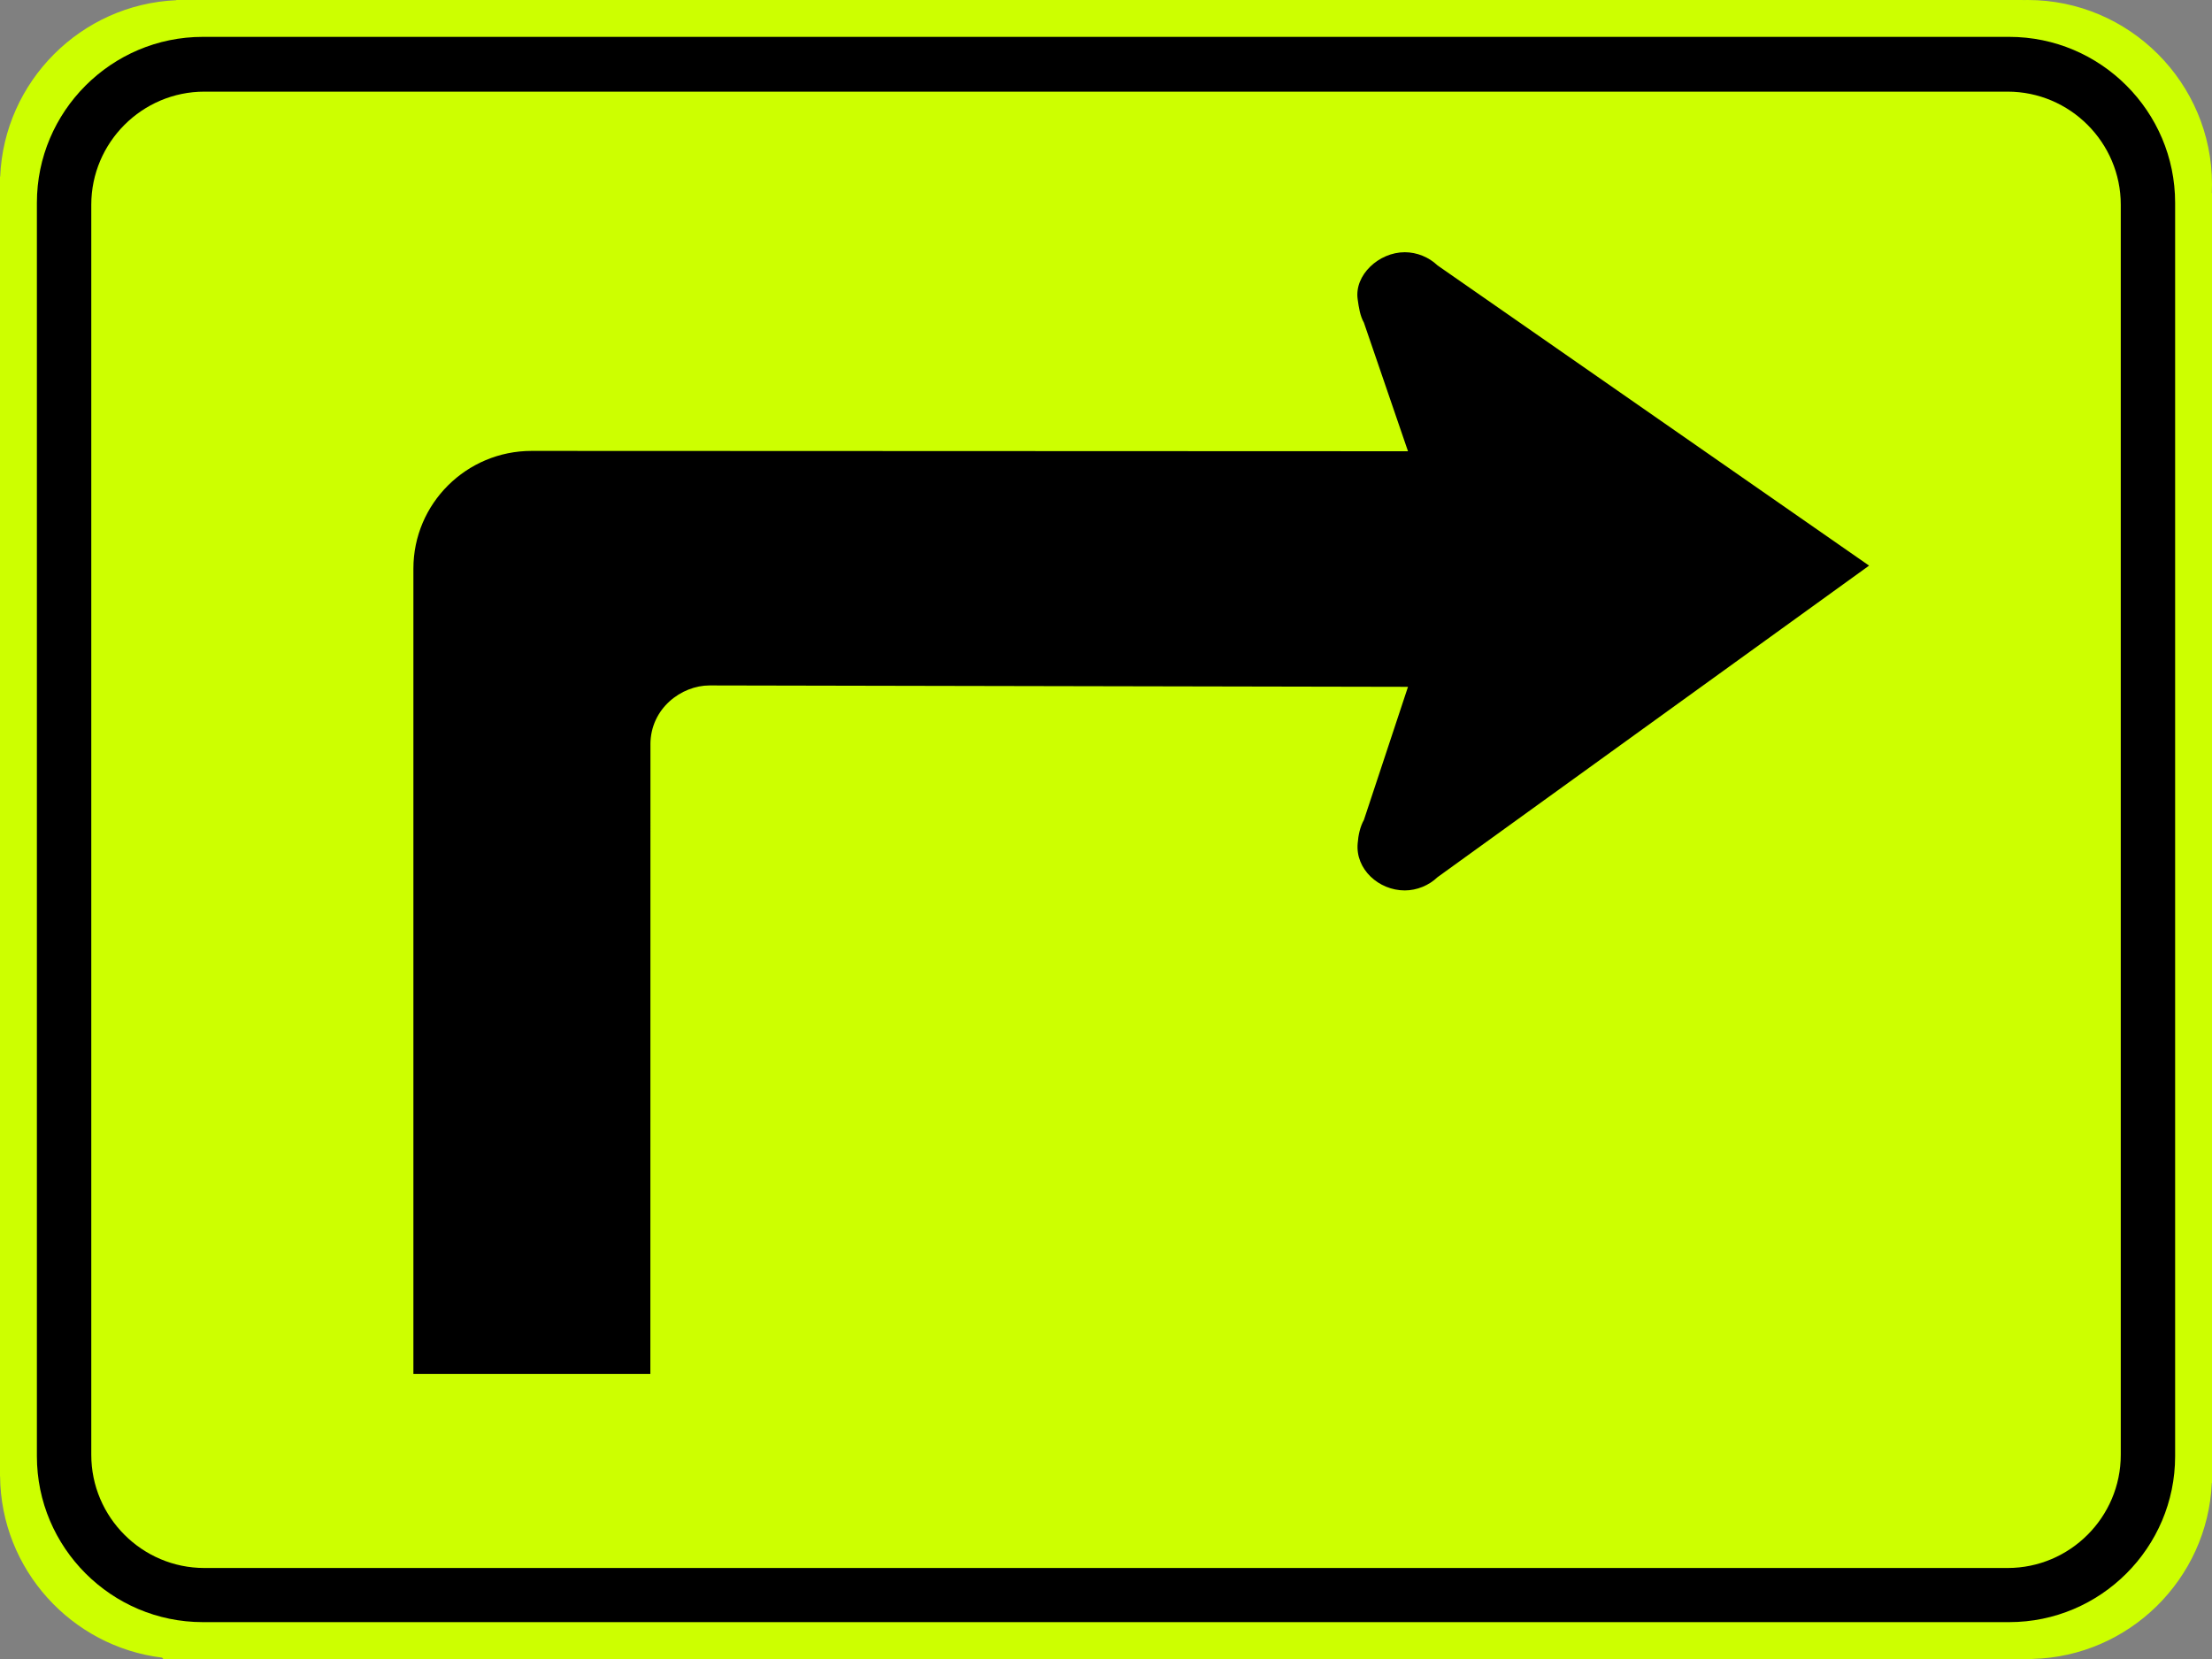 <?xml version="1.0" encoding="UTF-8" standalone="no"?>
<svg
   xmlns:dc="http://purl.org/dc/elements/1.1/"
   xmlns:cc="http://creativecommons.org/ns#"
   xmlns:rdf="http://www.w3.org/1999/02/22-rdf-syntax-ns#"
   xmlns:svg="http://www.w3.org/2000/svg"
   xmlns="http://www.w3.org/2000/svg"
   xmlns:sodipodi="http://sodipodi.sourceforge.net/DTD/sodipodi-0.dtd"
   xmlns:inkscape="http://www.inkscape.org/namespaces/inkscape"
   width="90"
   height="67.501"
   viewBox="0 0 254 190.503"
   version="1.1"
   id="svg2"
   inkscape:version="0.92.4 (5da689c313, 2019-01-14)"
   sodipodi:docname="MUTCD_W16-6PR_(fluorescent).svg">
  <rect x="0" y="0" width="254" height="190.503" fill="#808080" stroke="none"/>
  <defs
     id="defs60" />
  <sodipodi:namedview
     pagecolor="#ffffff"
     bordercolor="#666666"
     borderopacity="1"
     objecttolerance="10"
     gridtolerance="10"
     guidetolerance="10"
     inkscape:pageopacity="0"
     inkscape:pageshadow="2"
     inkscape:window-width="1920"
     inkscape:window-height="1057"
     id="namedview58"
     showgrid="false"
     fit-margin-top="0"
     fit-margin-left="0"
     fit-margin-right="0"
     fit-margin-bottom="0"
     inkscape:zoom="6.4858979"
     inkscape:cx="32.71186"
     inkscape:cy="36.874794"
     inkscape:window-x="-8"
     inkscape:window-y="-8"
     inkscape:window-maximized="1"
     inkscape:current-layer="svg2"
     showguides="true"
     inkscape:guide-bbox="true" />
  <!-- draw the bicycle -->
  <!-- RIGHT -->
  <!-- LANE -->
  <!-- ONLY -->
  <path
     inkscape:connector-curvature="0"
     d="m 232.244,0.003 -211.078,0 -0.914,0 -0.021,0.021 C 9.303,0.504 0.476,9.337 0.021,20.28 l -0.021,0.021 0,0.868 0,148.167 0,0.187 0.01,0 c 0.092,10.707 8.206,19.558 18.605,20.821 l 0.138,0.159 2.417,0 211.663,0 0.547,0 0.007,-0.01 c 11.084,-0.282 20.098,-9.165 20.592,-20.204 l 0.021,-0.021 0,-0.935 0,-147.161 -0.021,-0.021 c 0.014,-0.332 0.021,-0.653 0.021,-0.984 0,-11.659 -9.507,-21.167 -21.167,-21.167 -0.191,0 -0.385,0 -0.579,0.01 l -0.007,-0.01 z"
     style="fill:#cdff00;fill-opacity:1;fill-rule:nonzero;stroke:none"
     id="path3399" />
  <path
     inkscape:connector-curvature="0"
     d="m 230.716,4.233 -207.426,0 c -10.495,0 -19.054,8.558 -19.054,19.05 l 0,143.937 c 0,10.488 8.558,19.046 19.054,19.046 l 207.426,0 c 10.492,0 19.05,-8.558 19.05,-19.046 l 0,-143.937 c 0,-10.492 -8.558,-19.05 -19.05,-19.05"
     style="fill:#000000;fill-opacity:1;fill-rule:evenodd;stroke:none"
     id="path3407" />
  <path
     inkscape:connector-curvature="0"
     d="m 230.529,10.523 -207.059,0 c -7.154,0 -12.989,5.838 -12.989,12.989 l 0,143.542 c 0,7.161 5.835,12.996 12.989,12.996 l 207.059,0 c 7.158,0 12.996,-5.835 12.996,-12.996 l 0,-143.542 c 0,-7.151 -5.838,-12.989 -12.996,-12.989"
     style="fill:#cdff00;fill-opacity:1;fill-rule:evenodd;stroke:none"
     id="path3411" />
  <path
     inkscape:connector-curvature="0"
     d="m 74.69,85.495 -0.01,72.277 -27.21,0 0,-92.477 c 0,-7.479 6.1,-13.518 13.575,-13.518 l 100.633,0.039 -5.062,-14.764 c -0.448,-0.801 -0.586,-1.757 -0.716,-2.681 -0.402,-2.783 2.424,-5.408 5.408,-5.408 1.39,0 2.769,0.565 3.761,1.514 l 49.555,34.473 -49.555,35.775 c -0.991,0.949 -2.371,1.52 -3.761,1.52 -2.985,0 -5.68,-2.431 -5.408,-5.408 0.074,-0.931 0.268,-1.88 0.716,-2.688 l 5.062,-15.282 -80.204,-0.159 c -3.217,0 -6.787,2.625 -6.787,6.787"
     style="fill:#000000;fill-opacity:1;fill-rule:evenodd;stroke:none"
     id="path3415" />
</svg>
